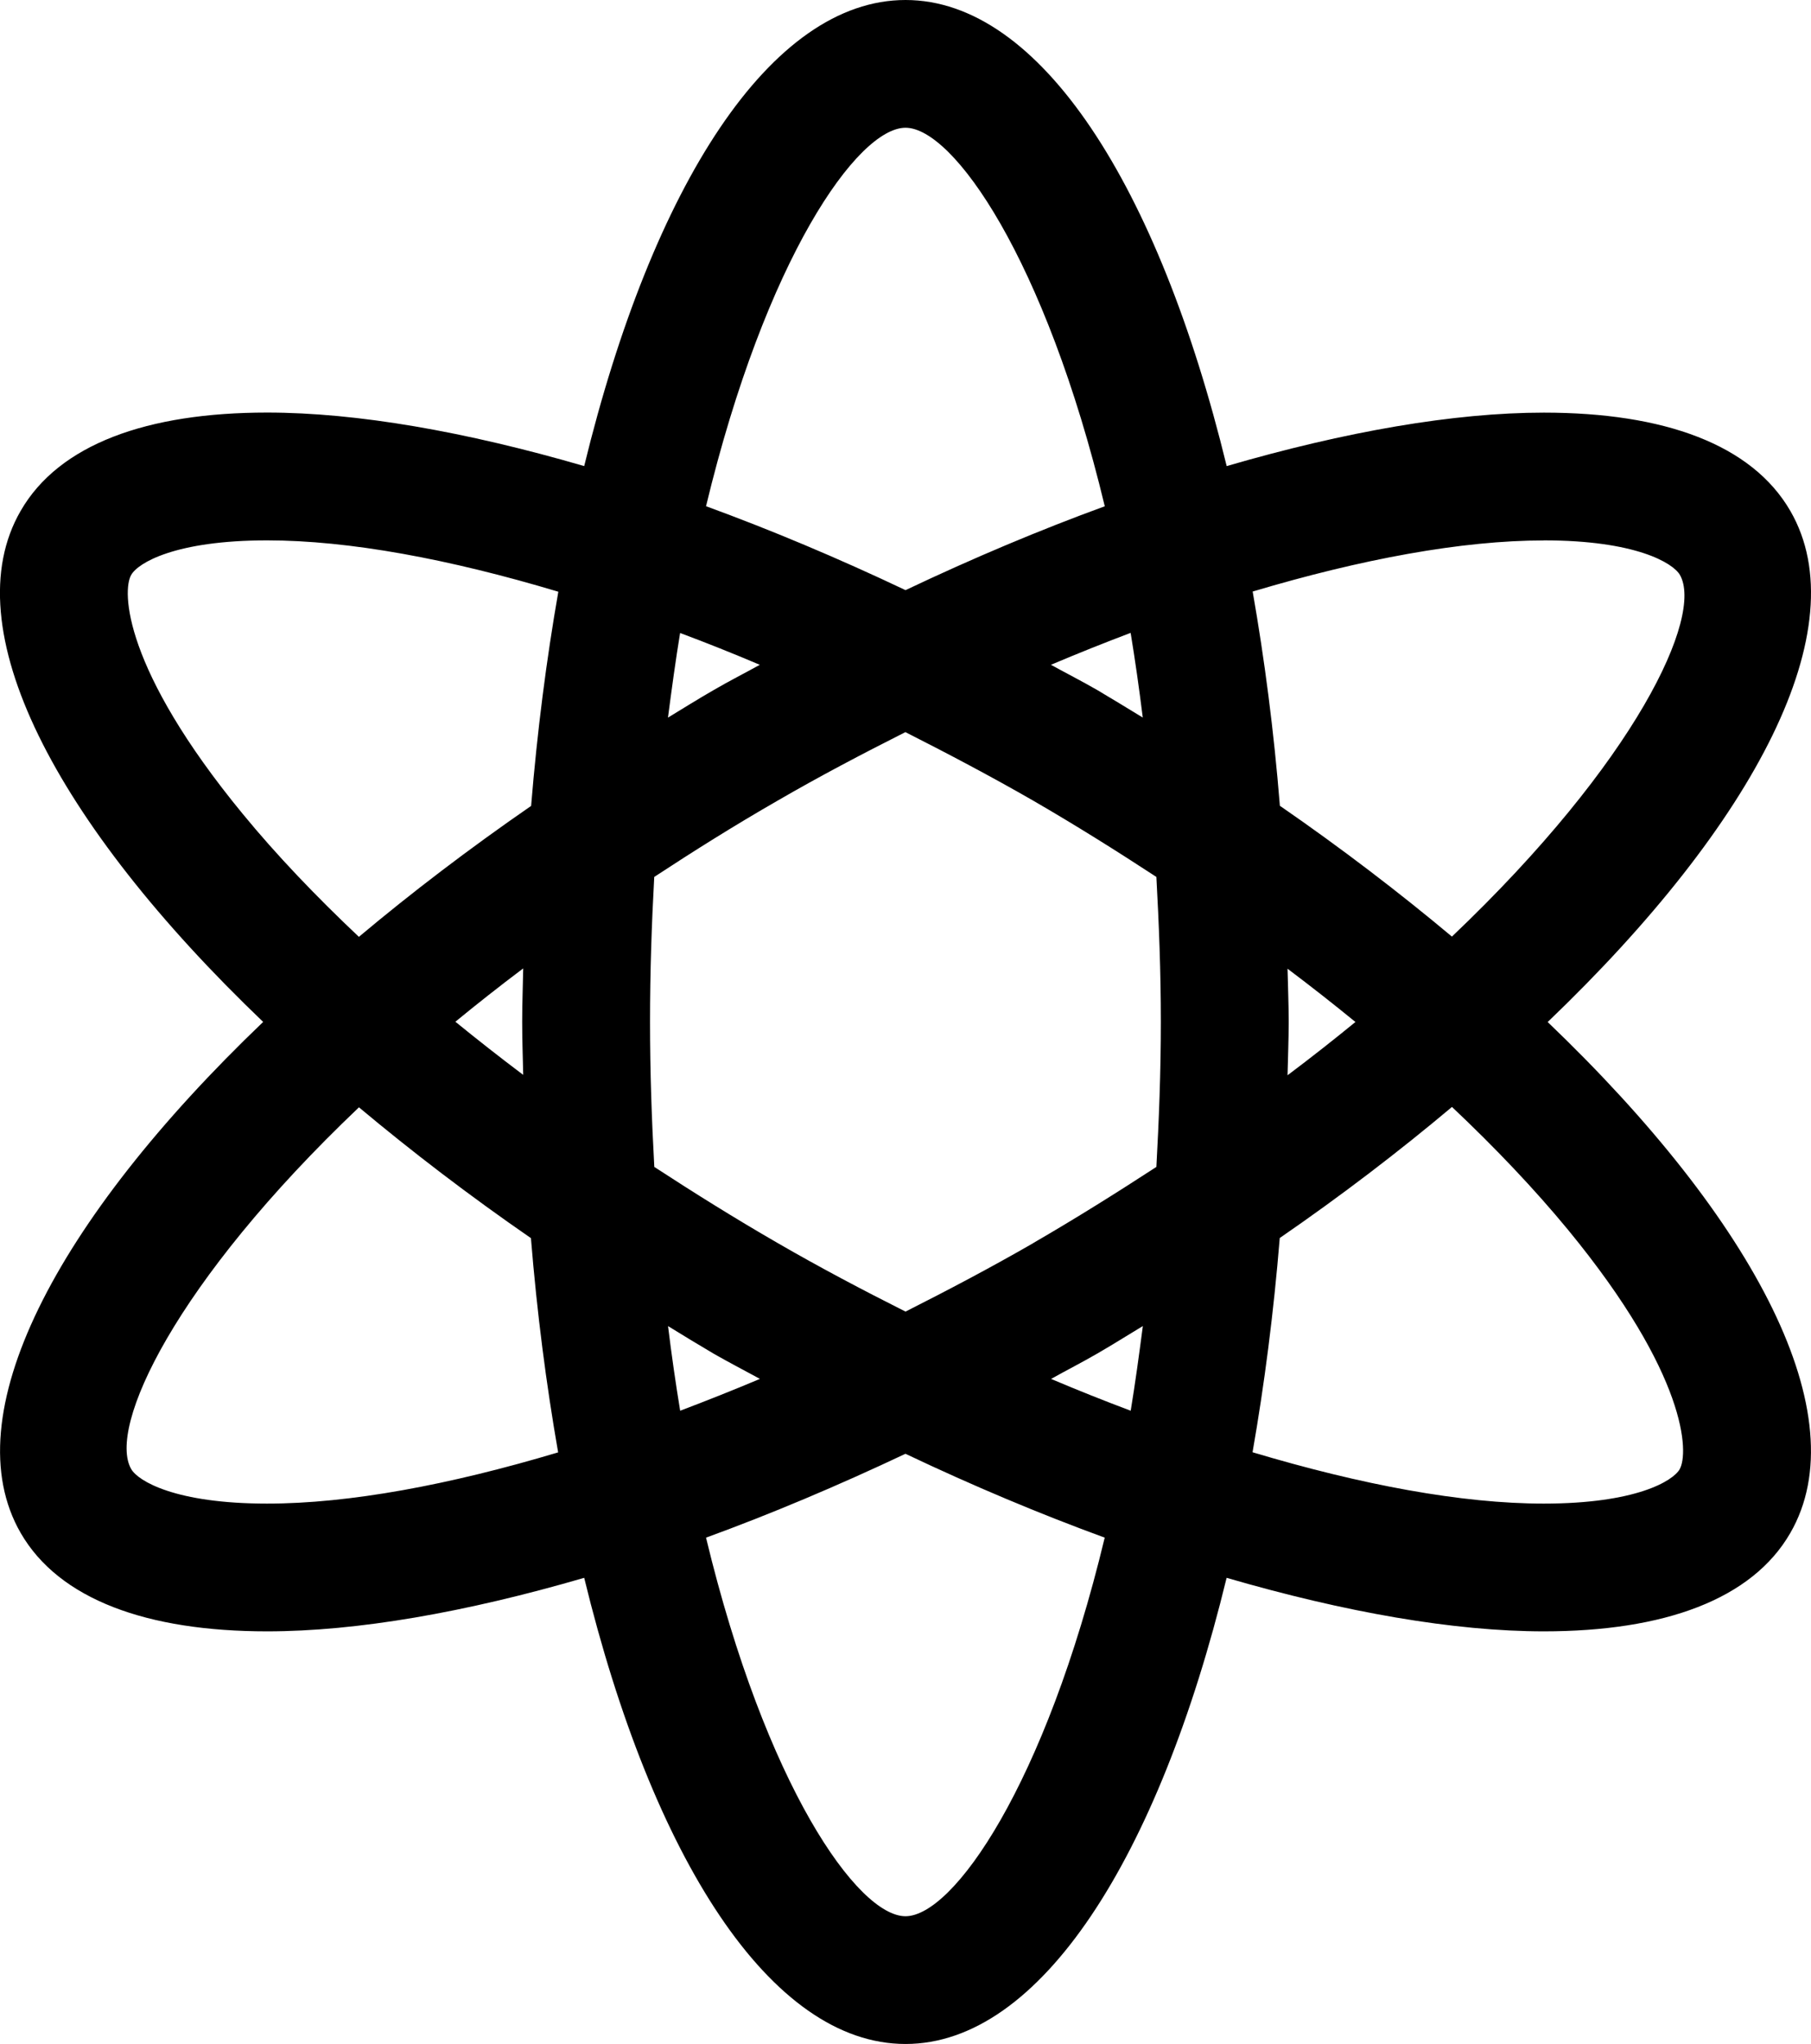 <svg xmlns="http://www.w3.org/2000/svg" width="28.359" height="32" viewBox="0 0 28.359 32"><path d="M24.236 16c3.262-3.12 4.854-6.176 3.8-8-.603-1.043-1.98-1.54-3.86-1.54-1.408 0-3.11.296-4.967.837C18.14 2.907 16.286 0 14.18 0c-2.11 0-3.963 2.908-5.032 7.297-1.855-.54-3.557-.838-4.965-.838-1.88 0-3.26.497-3.86 1.54-1.055 1.825.536 4.88 3.798 8C.86 19.118-.73 22.174.324 24c.602 1.042 1.98 1.54 3.86 1.54 1.407 0 3.108-.297 4.964-.838C10.217 29.092 12.07 32 14.18 32c2.106 0 3.96-2.91 5.028-7.298 1.855.54 3.56.838 4.967.838 1.88 0 3.26-.498 3.86-1.54 1.055-1.825-.537-4.88-3.8-8zm-.06-7.54c1.438 0 2.02.353 2.13.54.37.645-.68 2.916-3.57 5.663-.827-.692-1.726-1.38-2.694-2.048-.094-1.173-.24-2.29-.426-3.354 1.702-.508 3.274-.8 4.56-.8zM16.18 19.462c-.665.383-1.333.735-2 1.072-.67-.337-1.34-.69-2-1.072-.668-.385-1.31-.786-1.934-1.193-.04-.73-.067-1.478-.067-2.27 0-.793.026-1.54.066-2.27.61-.4 1.245-.8 1.933-1.195.66-.383 1.33-.734 2-1.072.667.338 1.335.69 2 1.072.665.385 1.306.787 1.93 1.195.04.73.07 1.477.07 2.27 0 .792-.03 1.54-.07 2.27-.612.398-1.245.796-1.93 1.193zm1.716 1.3c-.06.458-.12.9-.19 1.324-.413-.155-.827-.32-1.247-.498.24-.134.48-.256.72-.395.244-.14.476-.288.716-.432zm-5.997.826c-.42.177-.836.342-1.248.498-.07-.425-.134-.867-.19-1.325.238.146.473.29.718.434.24.137.478.26.72.392zm-3.706-4.76c-.365-.275-.72-.553-1.062-.832.336-.276.69-.555 1.062-.835-.005.278-.016.554-.016.837 0 .28.01.553.016.83zm2.267-5.594c.06-.458.12-.9.19-1.324.413.154.828.32 1.248.498-.24.133-.48.254-.72.394-.244.14-.48.288-.717.432zm5.997-.826c.42-.178.836-.344 1.248-.5.07.426.133.868.19 1.326-.24-.146-.474-.29-.718-.434-.24-.138-.48-.26-.72-.392zm3.705 4.758c.365.275.72.553 1.063.834-.336.275-.69.554-1.063.834.006-.278.018-.554.018-.836 0-.28-.012-.555-.018-.832zM14.18 2c.745 0 2.187 2.047 3.12 5.926-1.014.37-2.06.81-3.12 1.313-1.067-.506-2.11-.943-3.124-1.314C11.99 4.046 13.43 2 14.18 2zM3.804 12.746C1.928 10.466 1.91 9.246 2.055 9c.107-.188.69-.54 2.128-.54 1.284 0 2.854.292 4.56.804-.186 1.062-.33 2.18-.426 3.353-.97.67-1.87 1.356-2.697 2.05-.678-.64-1.292-1.283-1.815-1.92zm.378 10.794c-1.437 0-2.02-.354-2.127-.54-.374-.648.677-2.918 3.566-5.664.827.692 1.725 1.38 2.693 2.048.095 1.173.24 2.29.426 3.354-1.703.51-3.273.802-4.557.802zM14.18 30c-.75 0-2.19-2.047-3.124-5.927 1.014-.37 2.058-.81 3.123-1.313 1.063.505 2.106.942 3.12 1.313-.933 3.88-2.374 5.927-3.12 5.927zm12.124-7c-.107.188-.69.54-2.13.54-1.284 0-2.854-.293-4.56-.804.186-1.063.33-2.18.426-3.354.973-.67 1.87-1.357 2.697-2.052.678.64 1.29 1.284 1.816 1.922 1.878 2.283 1.892 3.5 1.75 3.748z"/></svg>